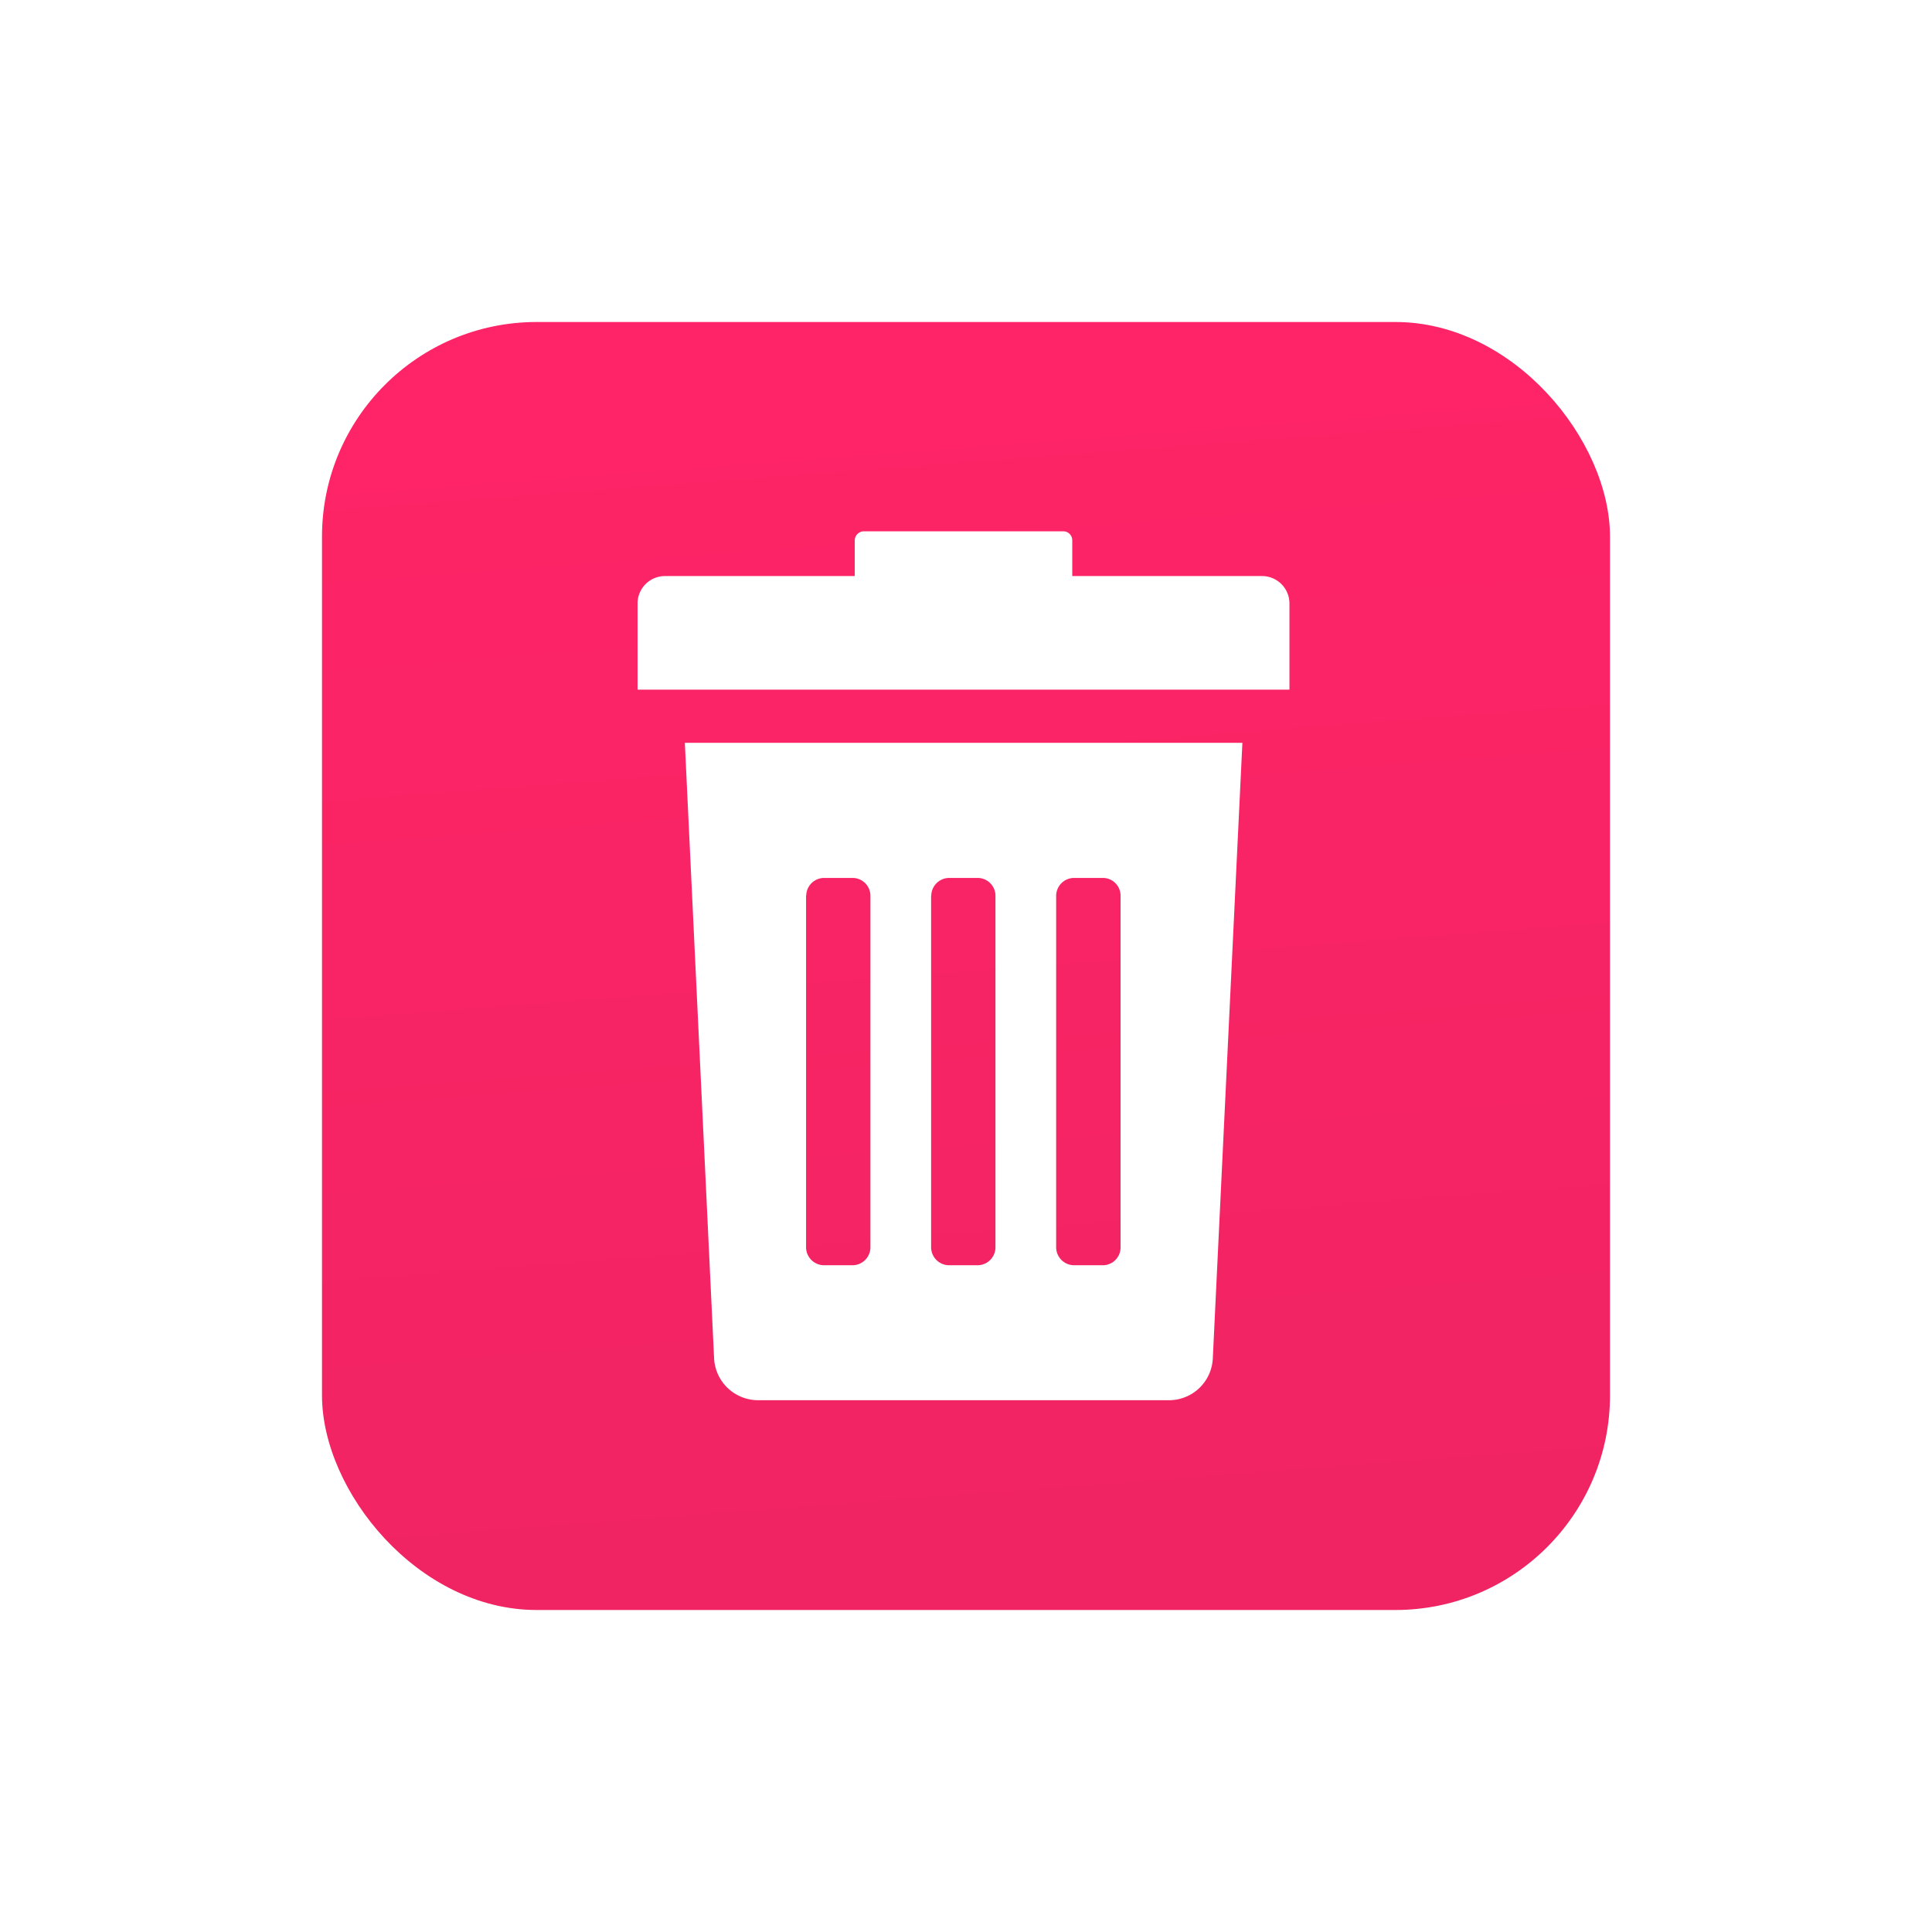 <svg xmlns="http://www.w3.org/2000/svg" xmlns:xlink="http://www.w3.org/1999/xlink" width="36" height="36" viewBox="0 0 36 36"><defs><style>.a{fill:url(#a);}.b{fill:#fff;}.c{filter:url(#d);}.d{filter:url(#b);}</style><linearGradient id="a" x1="0.5" x2="0.601" y2="1.336" gradientUnits="objectBoundingBox"><stop offset="0" stop-color="#ff2467"/><stop offset="1" stop-color="#eb2461"/></linearGradient><filter id="b" x="0" y="0" width="36" height="36" filterUnits="userSpaceOnUse"><feOffset dy="3" input="SourceAlpha"/><feGaussianBlur stdDeviation="2" result="c"/><feFlood flood-color="#000203" flood-opacity="0.169"/><feComposite operator="in" in2="c"/><feComposite in="SourceGraphic"/></filter><filter id="d" x="2.875" y="0.904" width="30.145" height="34.191" filterUnits="userSpaceOnUse"><feOffset dy="3" input="SourceAlpha"/><feGaussianBlur stdDeviation="3" result="e"/><feFlood flood-opacity="0.161"/><feComposite operator="in" in2="e"/><feComposite in="SourceGraphic"/></filter></defs><g transform="translate(6 3)"><g class="d" transform="matrix(1, 0, 0, 1, -6, -3)"><rect class="a" width="24" height="24" rx="4" transform="translate(6 3)"/></g><g class="c" transform="matrix(1, 0, 0, 1, -6, -3)"><path class="b" d="M2.248,16.191a.822.822,0,0,1-.822-.781L.881,3.941H11.27L10.719,15.41a.817.817,0,0,1-.816.781ZM7.8,6.789V13.34a.336.336,0,0,0,.336.336h.533A.331.331,0,0,0,9,13.34V6.789a.33.33,0,0,0-.33-.33H8.139A.335.335,0,0,0,7.8,6.789Zm-2.33,0V13.34a.336.336,0,0,0,.336.336h.533a.335.335,0,0,0,.33-.336V6.789a.333.333,0,0,0-.33-.33H5.809A.335.335,0,0,0,5.473,6.789Zm-2.33,0V13.34a.336.336,0,0,0,.336.336h.533a.335.335,0,0,0,.33-.336V6.789a.333.333,0,0,0-.33-.33H3.479A.335.335,0,0,0,3.143,6.789ZM0,2.951V1.344A.511.511,0,0,1,.516.834H4.047V.168A.172.172,0,0,1,4.221,0H7.93A.167.167,0,0,1,8.1.168V.834h3.531a.511.511,0,0,1,.516.51V2.951Z" transform="translate(11.88 6.9)"/></g></g></svg>
